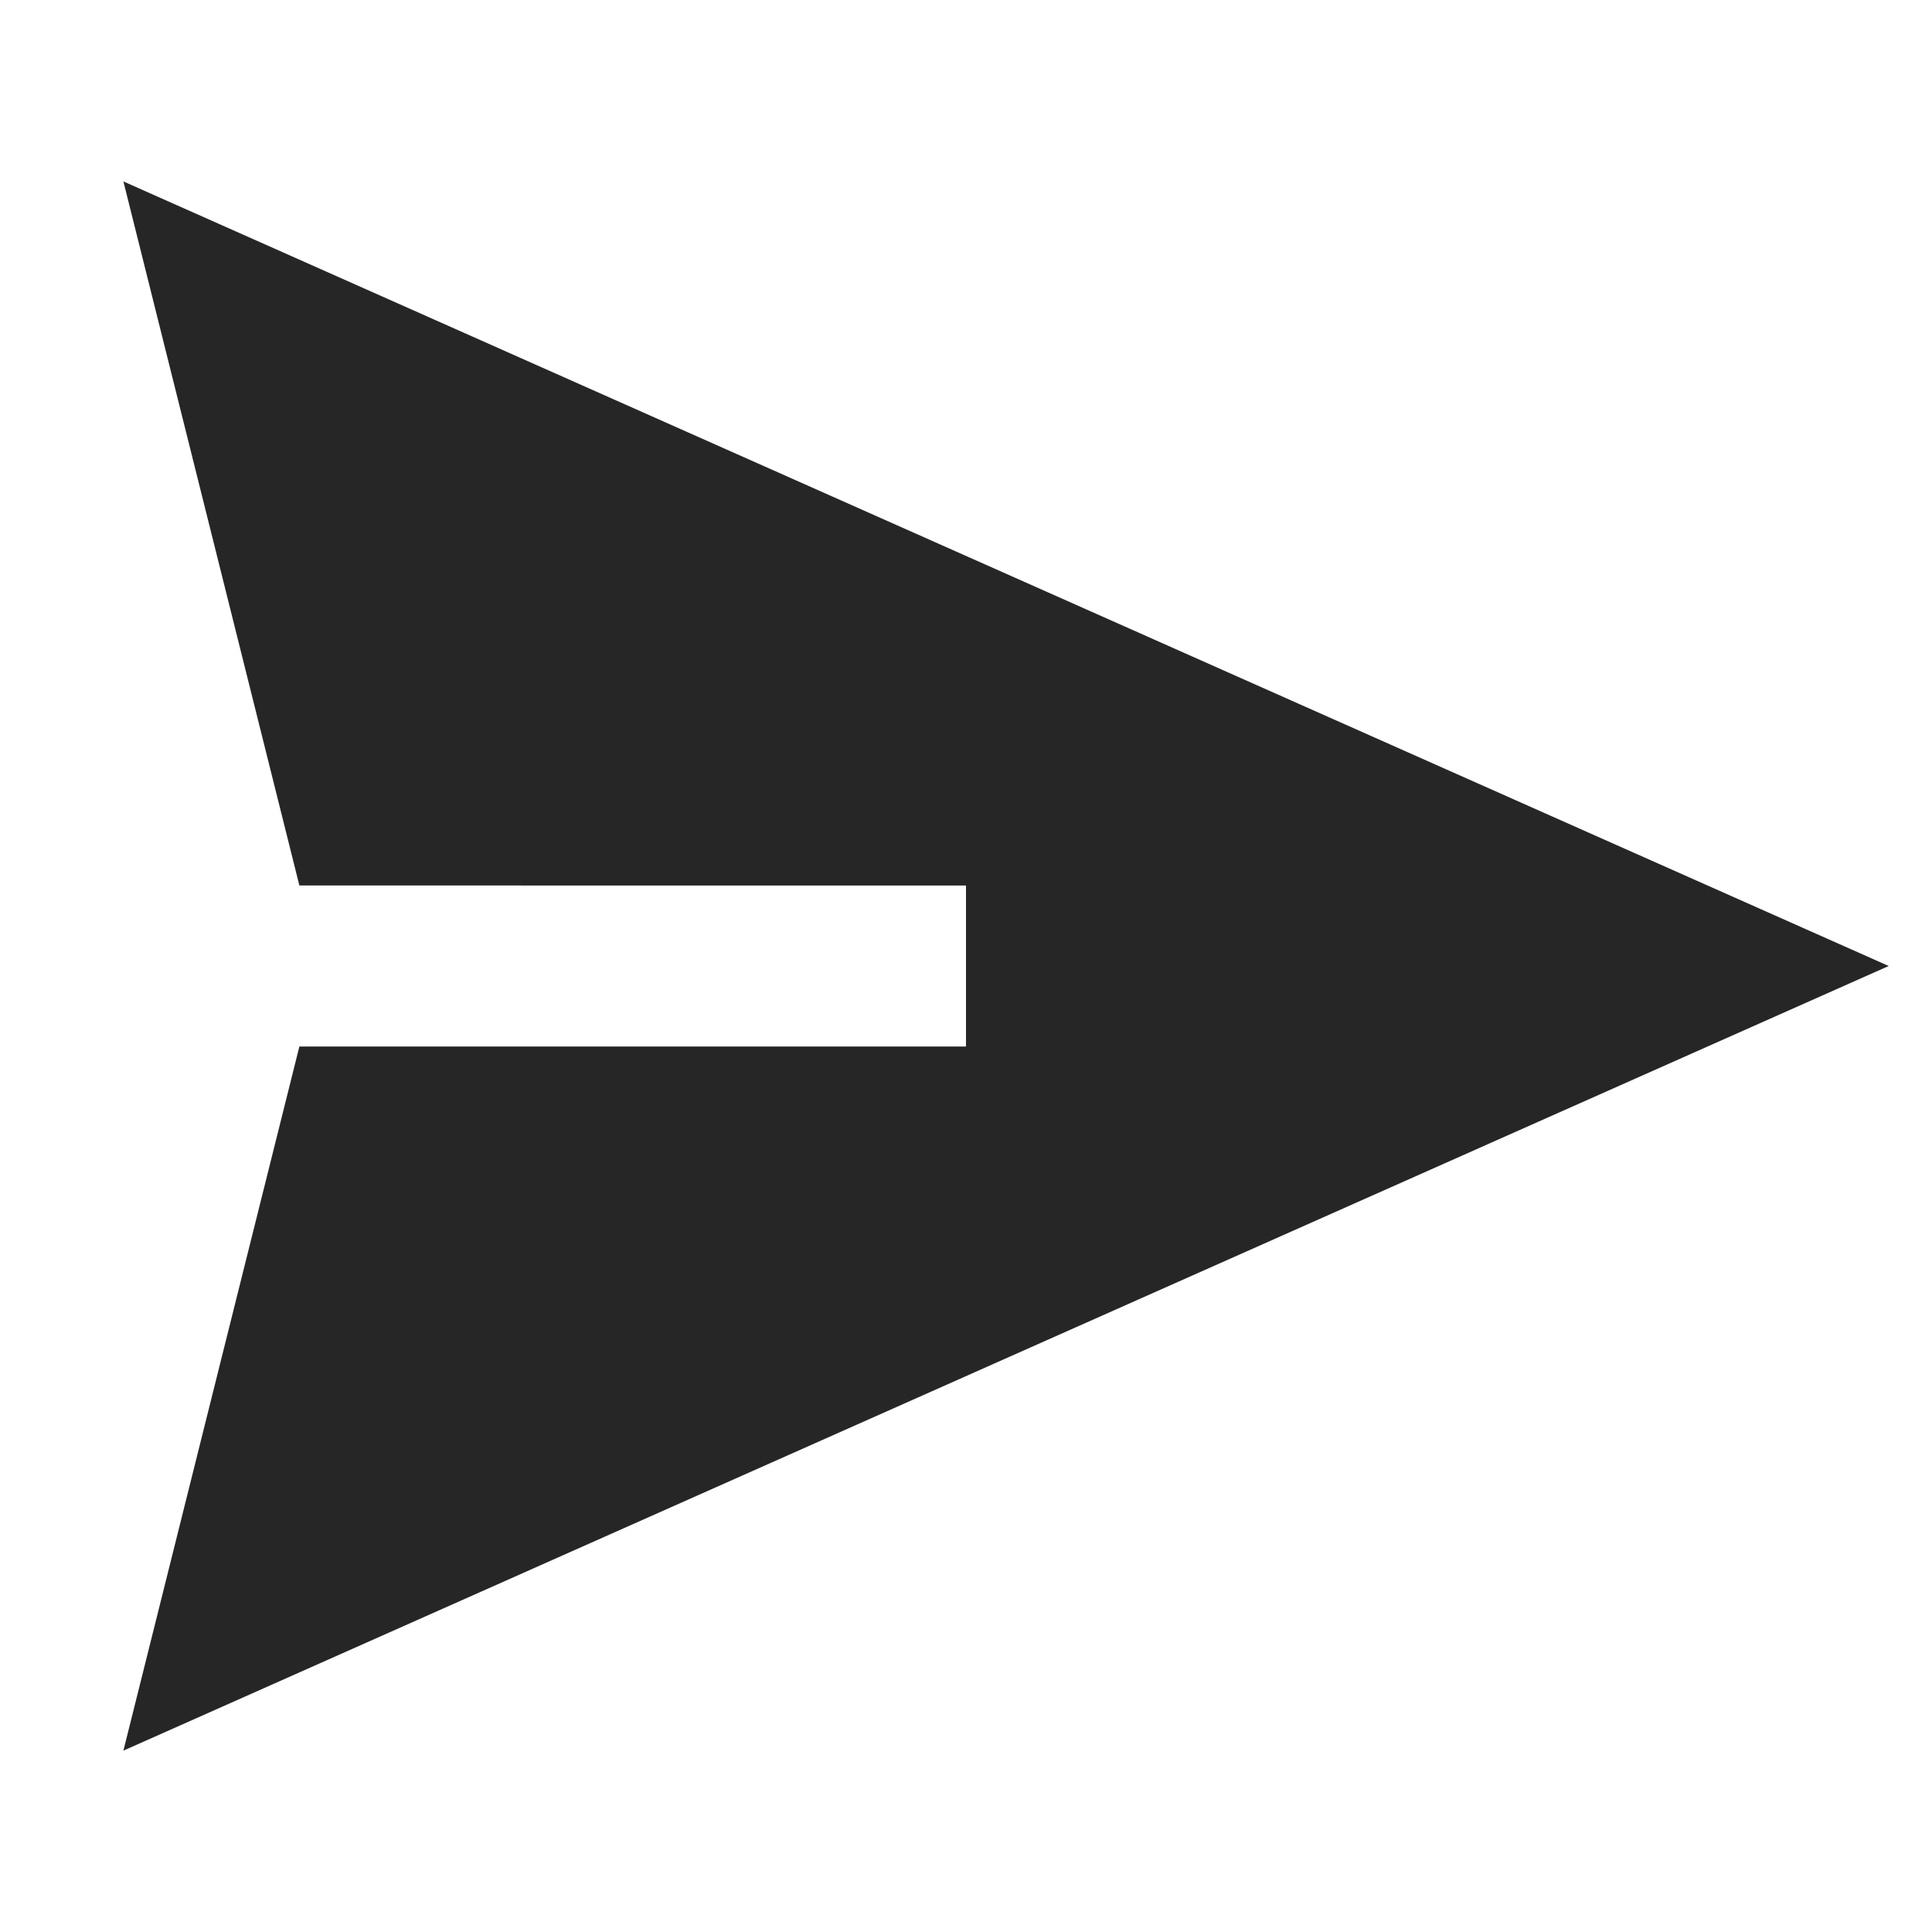 <svg xmlns="http://www.w3.org/2000/svg" width="24" height="24" fill="none" viewBox="0 0 24 24"><path fill="#262626" fill-rule="evenodd" d="M1.533 2.254 23.462 12 1.533 21.747 3.719 13H12v-2H3.719L1.533 2.254Z" clip-rule="evenodd"/></svg>